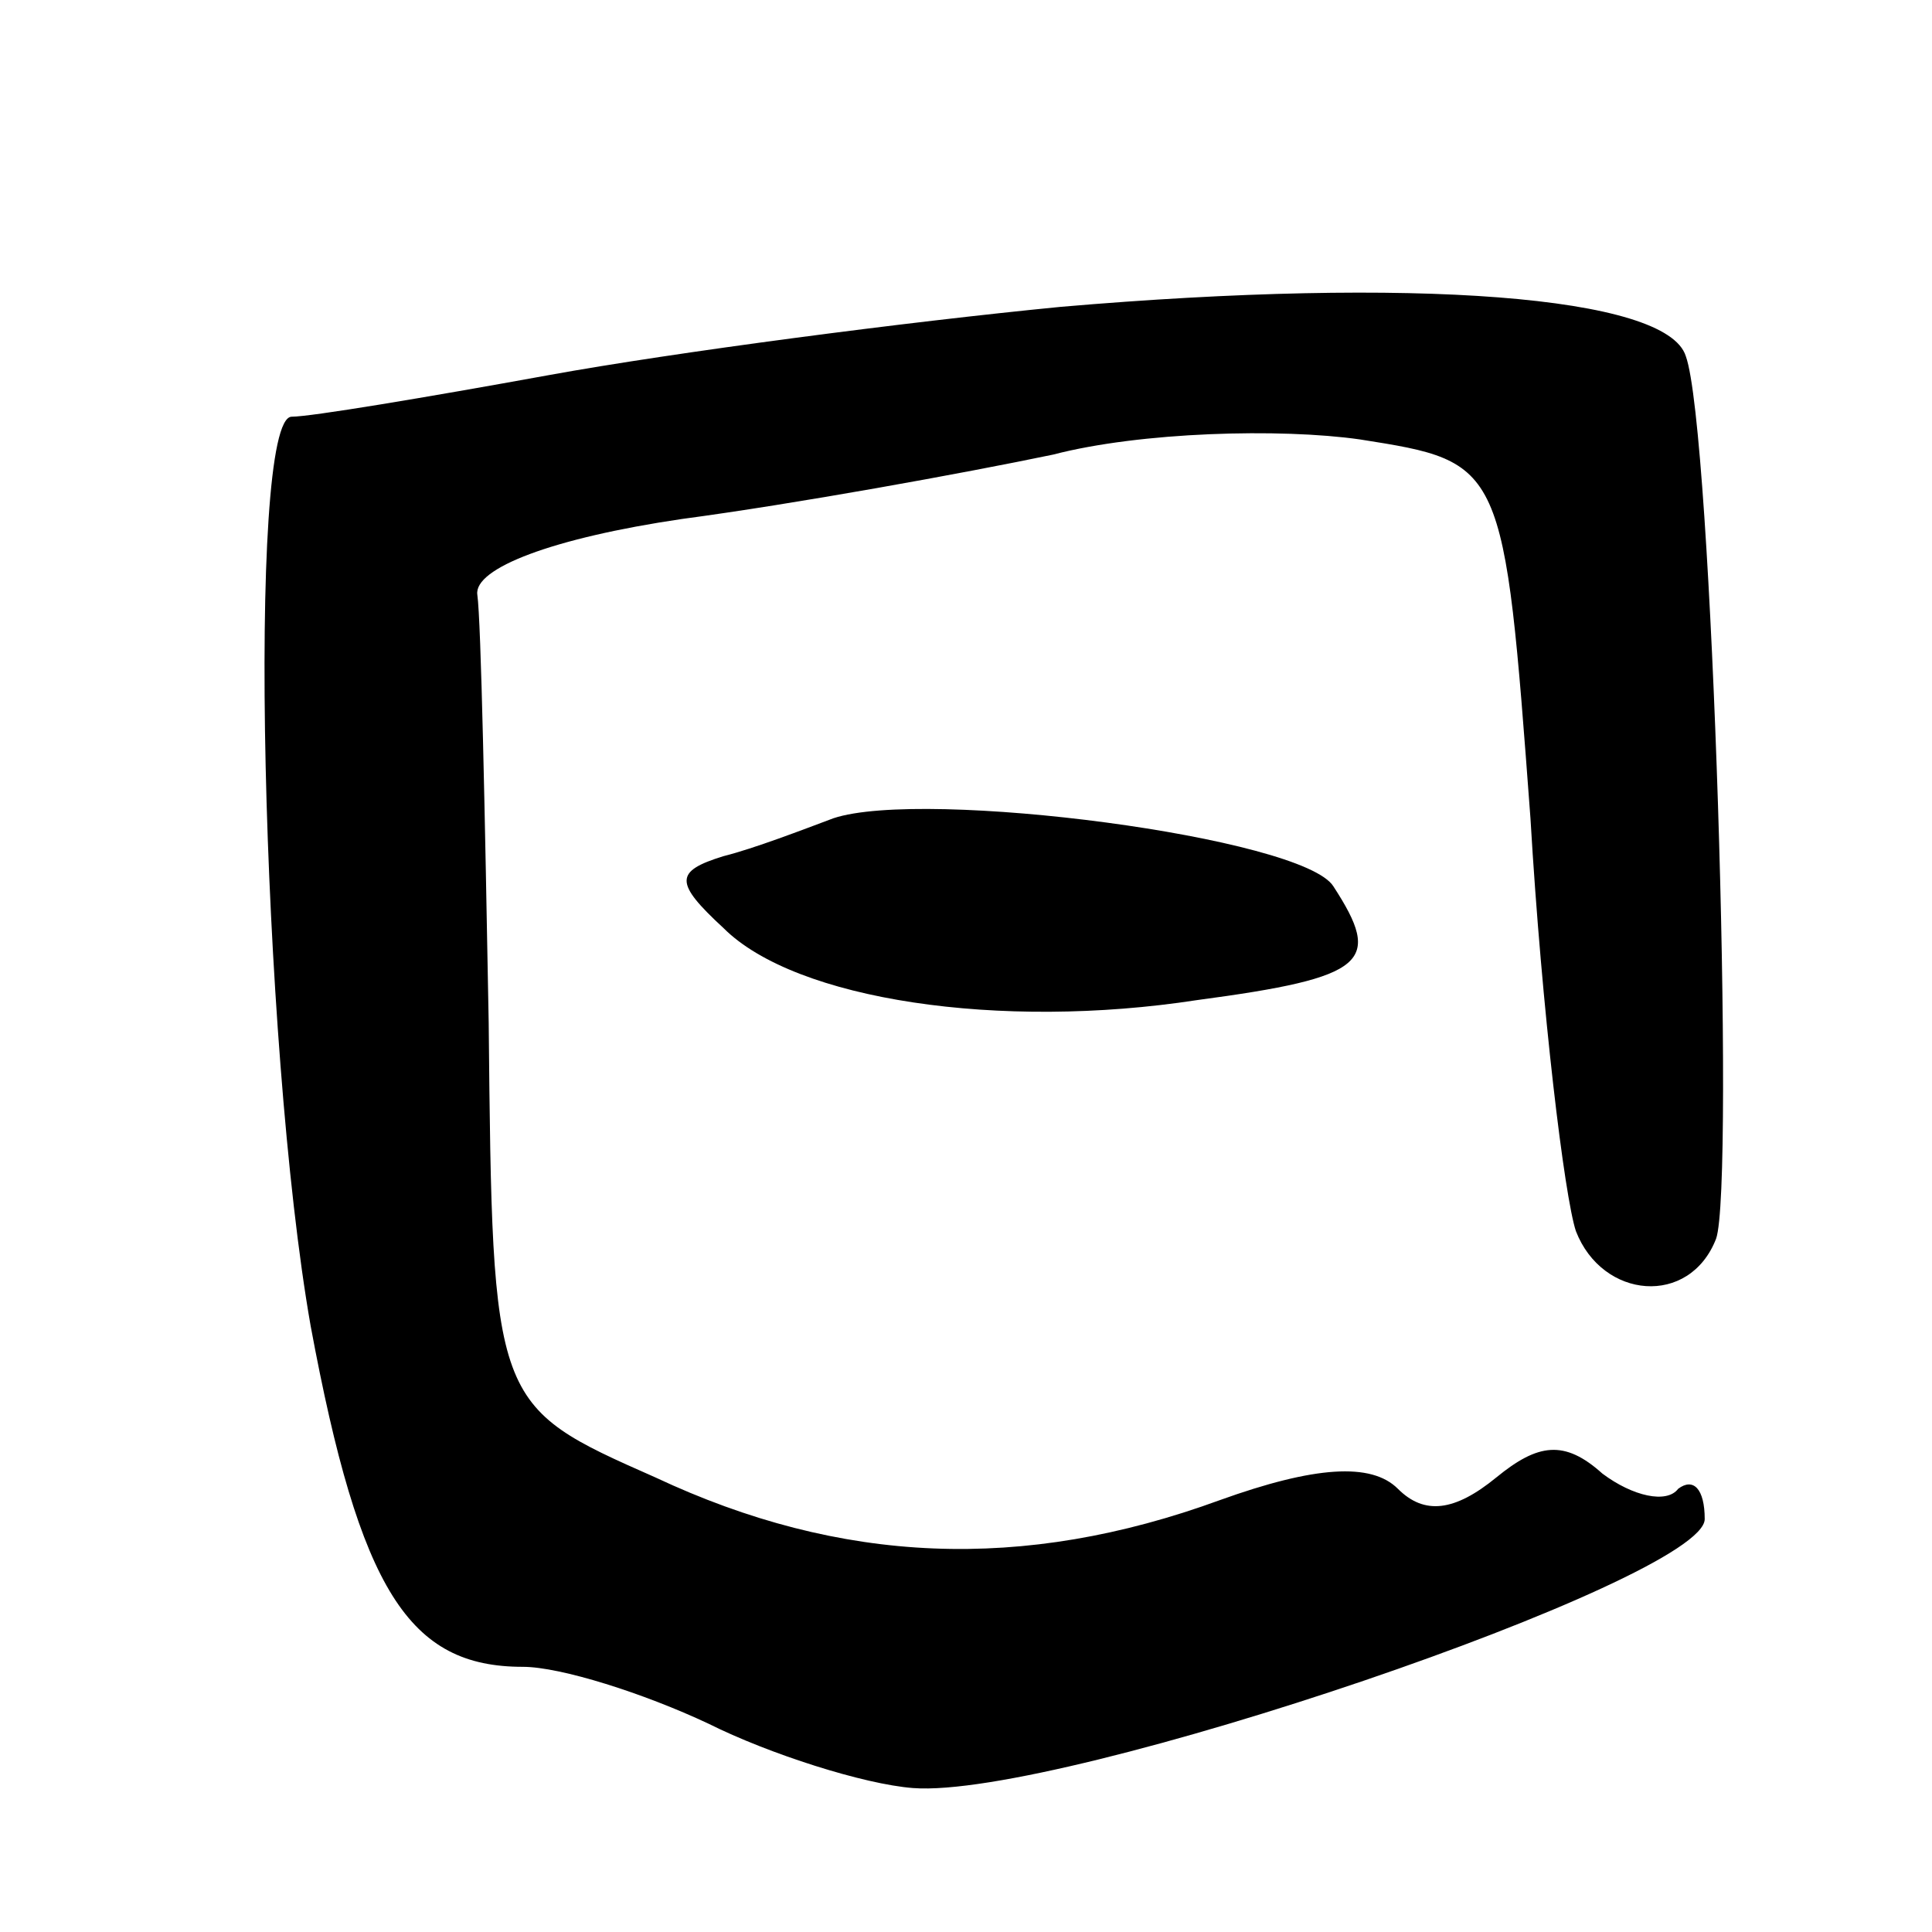 <svg version="1.0" xmlns="http://www.w3.org/2000/svg"
 width="51pt" height="51pt" viewBox="0 0 51 51"
 preserveAspectRatio="xMidYMid meet">
<g transform="translate(0,51) scale(0.1,-0.1)"
fill="#000000" stroke="none">
<path d="M280 429 c-41 -4 -102 -12 -135 -18 -33 -6 -63 -11 -68 -11 -12 0 -8
-166 5 -240 13 -70 26 -90 56 -90 10 0 32 -7 49 -15 16 -8 41 -16 54 -17 39
-3 209 55 209 71 0 8 -3 11 -7 8 -3 -4 -12 -2 -20 4 -10 9 -17 8 -28 -1 -11
-9 -19 -10 -26 -3 -7 7 -22 6 -47 -3 -52 -19 -100 -17 -149 6 -43 19 -43 19
-44 120 -1 55 -2 106 -3 113 -1 7 20 15 54 20 30 4 74 12 98 17 23 6 60 7 81
4 38 -6 38 -6 45 -100 3 -51 9 -100 12 -109 7 -18 30 -20 37 -2 5 14 -1 214
-8 233 -5 16 -72 21 -165 13z"/>
<path d="M220 294 c-8 -3 -21 -8 -29 -10 -13 -4 -13 -7 0 -19 19 -19 73 -27
125 -19 45 6 49 10 36 30 -8 13 -108 26 -132 18z"/>
</g>
</svg>
